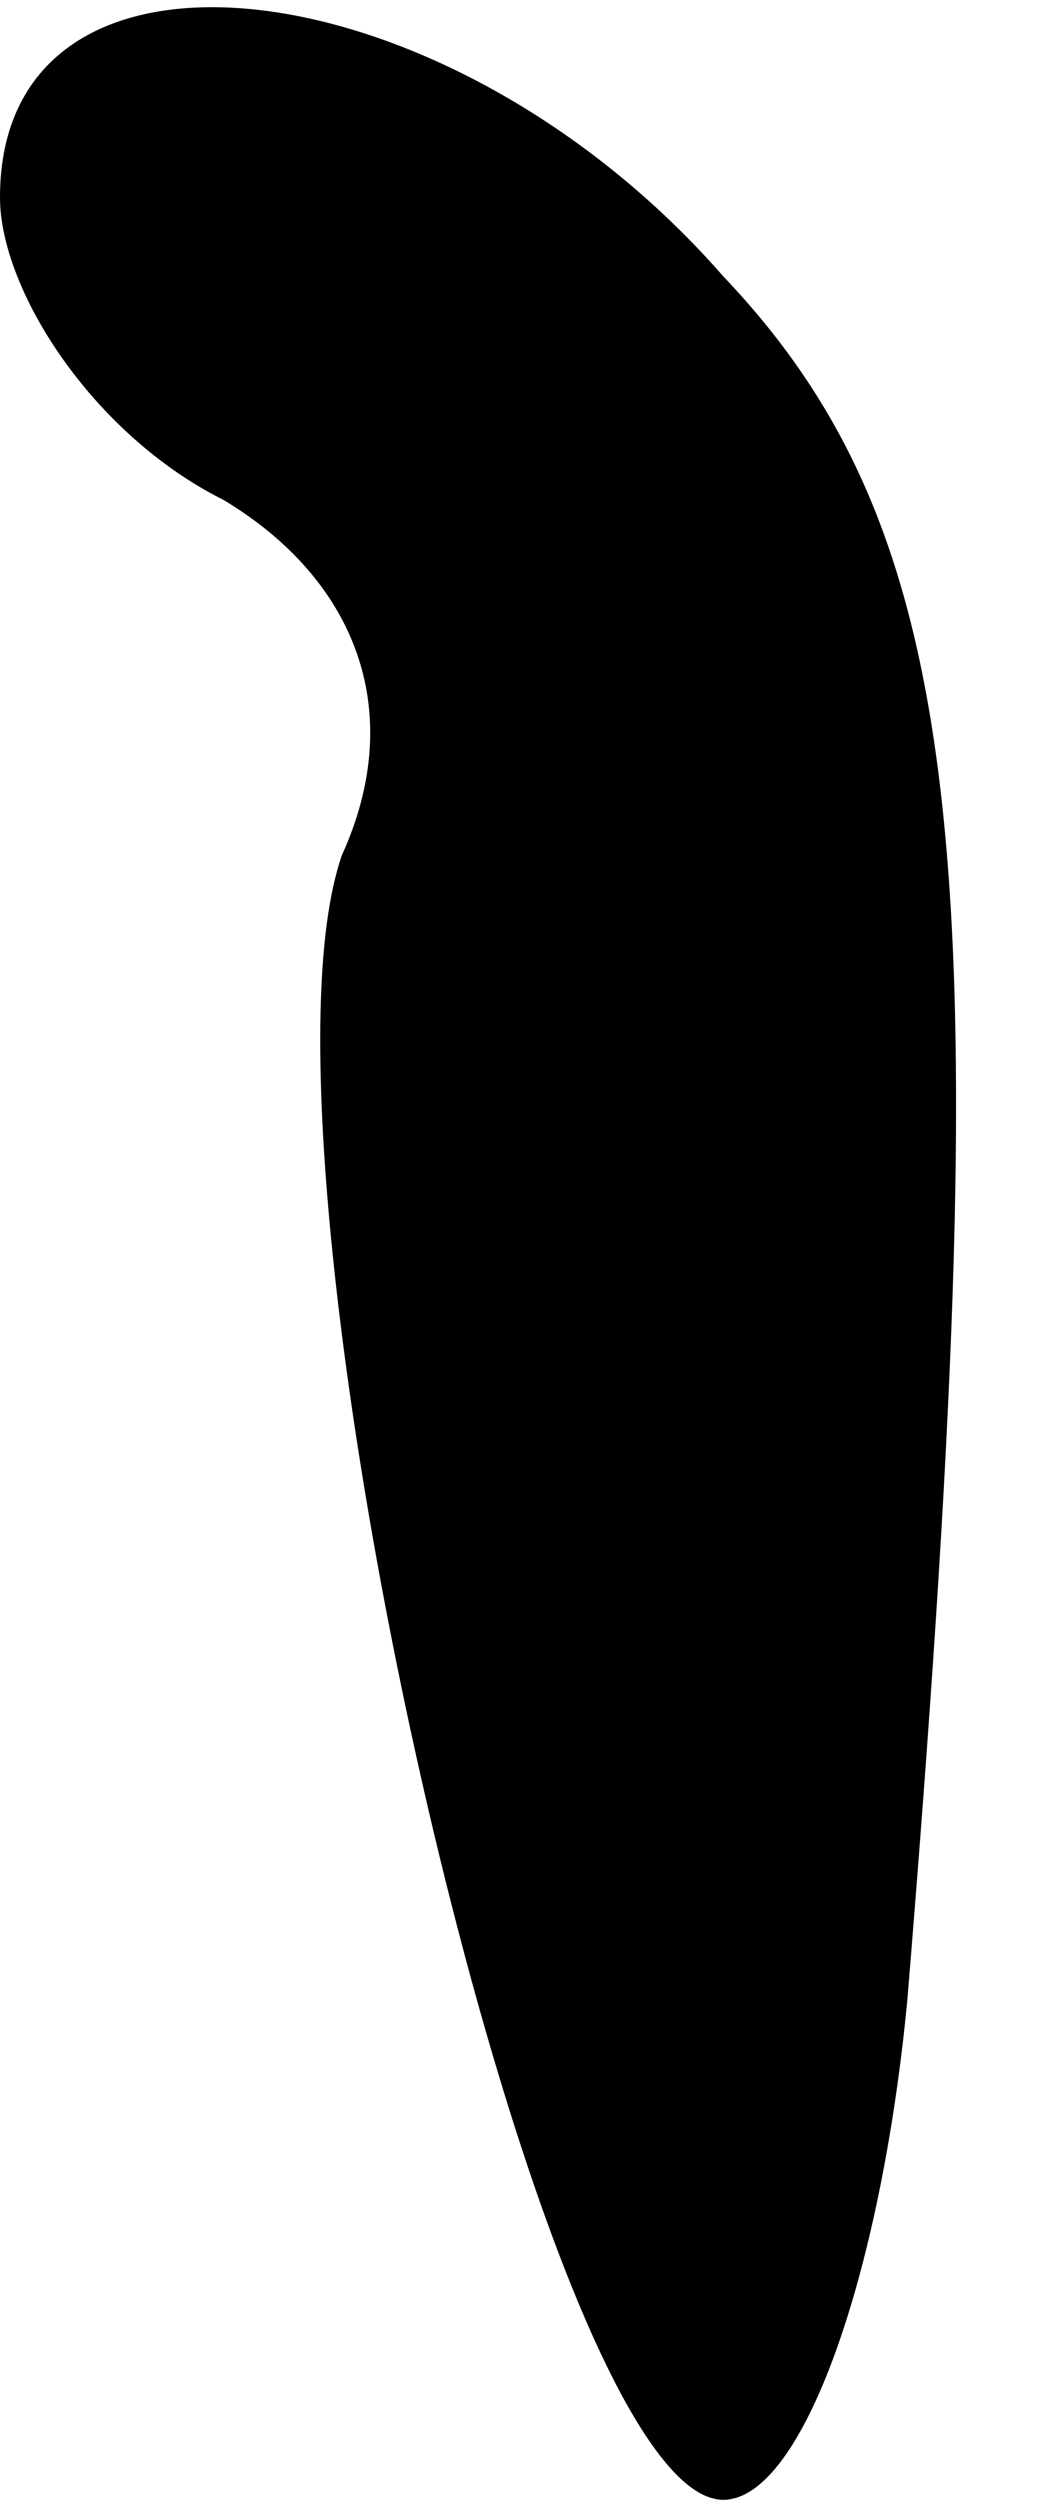 <?xml version="1.0" standalone="no"?>
<!DOCTYPE svg PUBLIC "-//W3C//DTD SVG 20010904//EN"
 "http://www.w3.org/TR/2001/REC-SVG-20010904/DTD/svg10.dtd">
<svg version="1.0" xmlns="http://www.w3.org/2000/svg"
 width="8pt" height="19pt" viewBox="0 0 8 19"
 preserveAspectRatio="xMidYMid meet">
<g transform="translate(0,19) scale(0.1,-0.1)"
fill="#000000" stroke="none">
<path fill="#000000" stroke="none" d="M0 175 c0 -7 7 -18 17 -23 10 -6 14
-16 9 -27 -8 -23 15 -125 29 -125 6 0 12 17 14 38 7 85 5 111 -14 131 -21 24
-55 28 -55 6z"/>
</g>
</svg>
